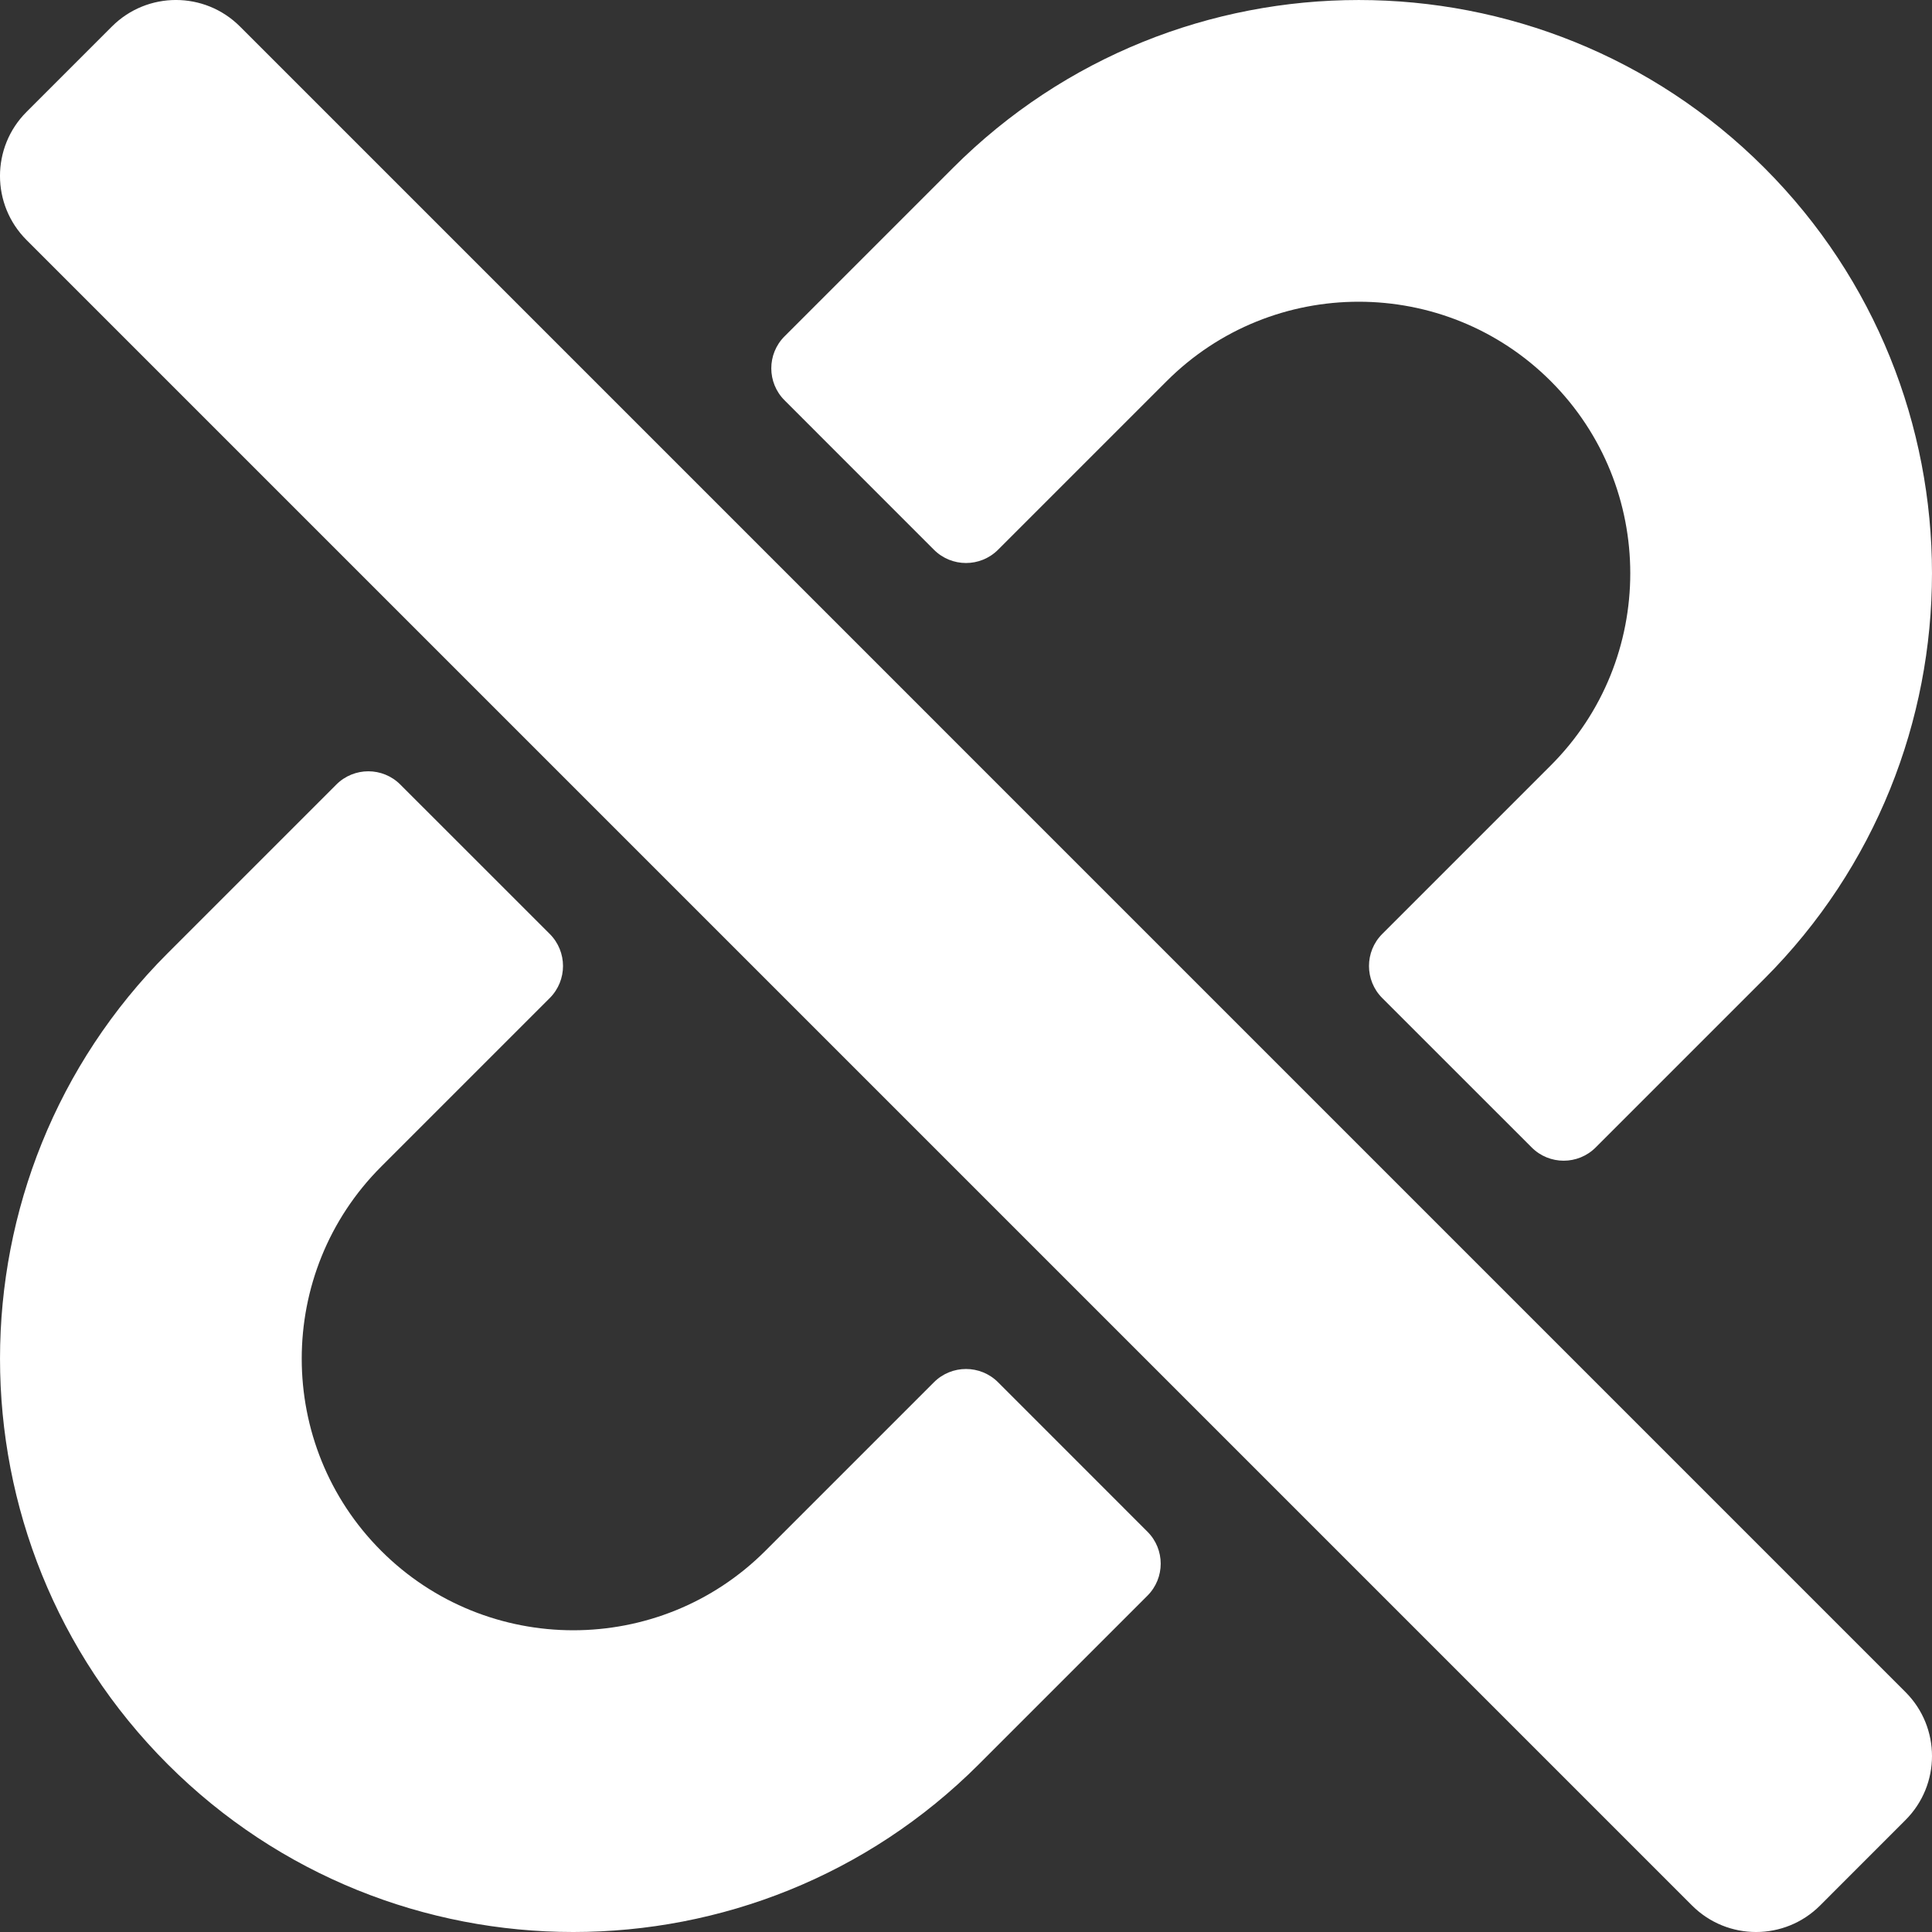 <svg width="43" height="43" viewBox="0 0 43 43" fill="none" xmlns="http://www.w3.org/2000/svg">
<rect x="0" y="0" width="43" height="43" fill="#333333" stroke="none"/>
<path d="M25.538 34.09C25.932 34.483 25.932 35.121 25.538 35.515L21.786 39.267C16.809 44.244 8.711 44.245 3.733 39.267C-1.244 34.29 -1.244 26.191 3.733 21.214L7.485 17.462C7.879 17.068 8.517 17.068 8.91 17.462L12.236 20.787C12.629 21.181 12.629 21.819 12.236 22.213L8.484 25.965C6.126 28.322 6.126 32.158 8.484 34.516C10.841 36.874 14.678 36.874 17.035 34.516L20.787 30.764C21.181 30.371 21.819 30.371 22.213 30.764L25.538 34.09ZM20.787 12.236C21.181 12.629 21.819 12.629 22.213 12.236L25.965 8.484C28.322 6.126 32.158 6.126 34.516 8.484C36.874 10.842 36.874 14.678 34.516 17.035L30.764 20.787C30.371 21.181 30.371 21.819 30.764 22.213L34.09 25.538C34.483 25.932 35.121 25.932 35.515 25.538L39.267 21.786C44.244 16.809 44.244 8.71 39.267 3.733C34.29 -1.244 26.191 -1.244 21.214 3.733L17.462 7.485C17.068 7.878 17.068 8.517 17.462 8.91L20.787 12.236ZM40.509 42.41L42.409 40.509C43.197 39.722 43.197 38.446 42.409 37.659L5.341 0.59C4.554 -0.197 3.278 -0.197 2.491 0.59L0.59 2.491C-0.197 3.278 -0.197 4.554 0.59 5.341L37.659 42.41C38.446 43.197 39.722 43.197 40.509 42.41Z" fill="white"/>
</svg>
